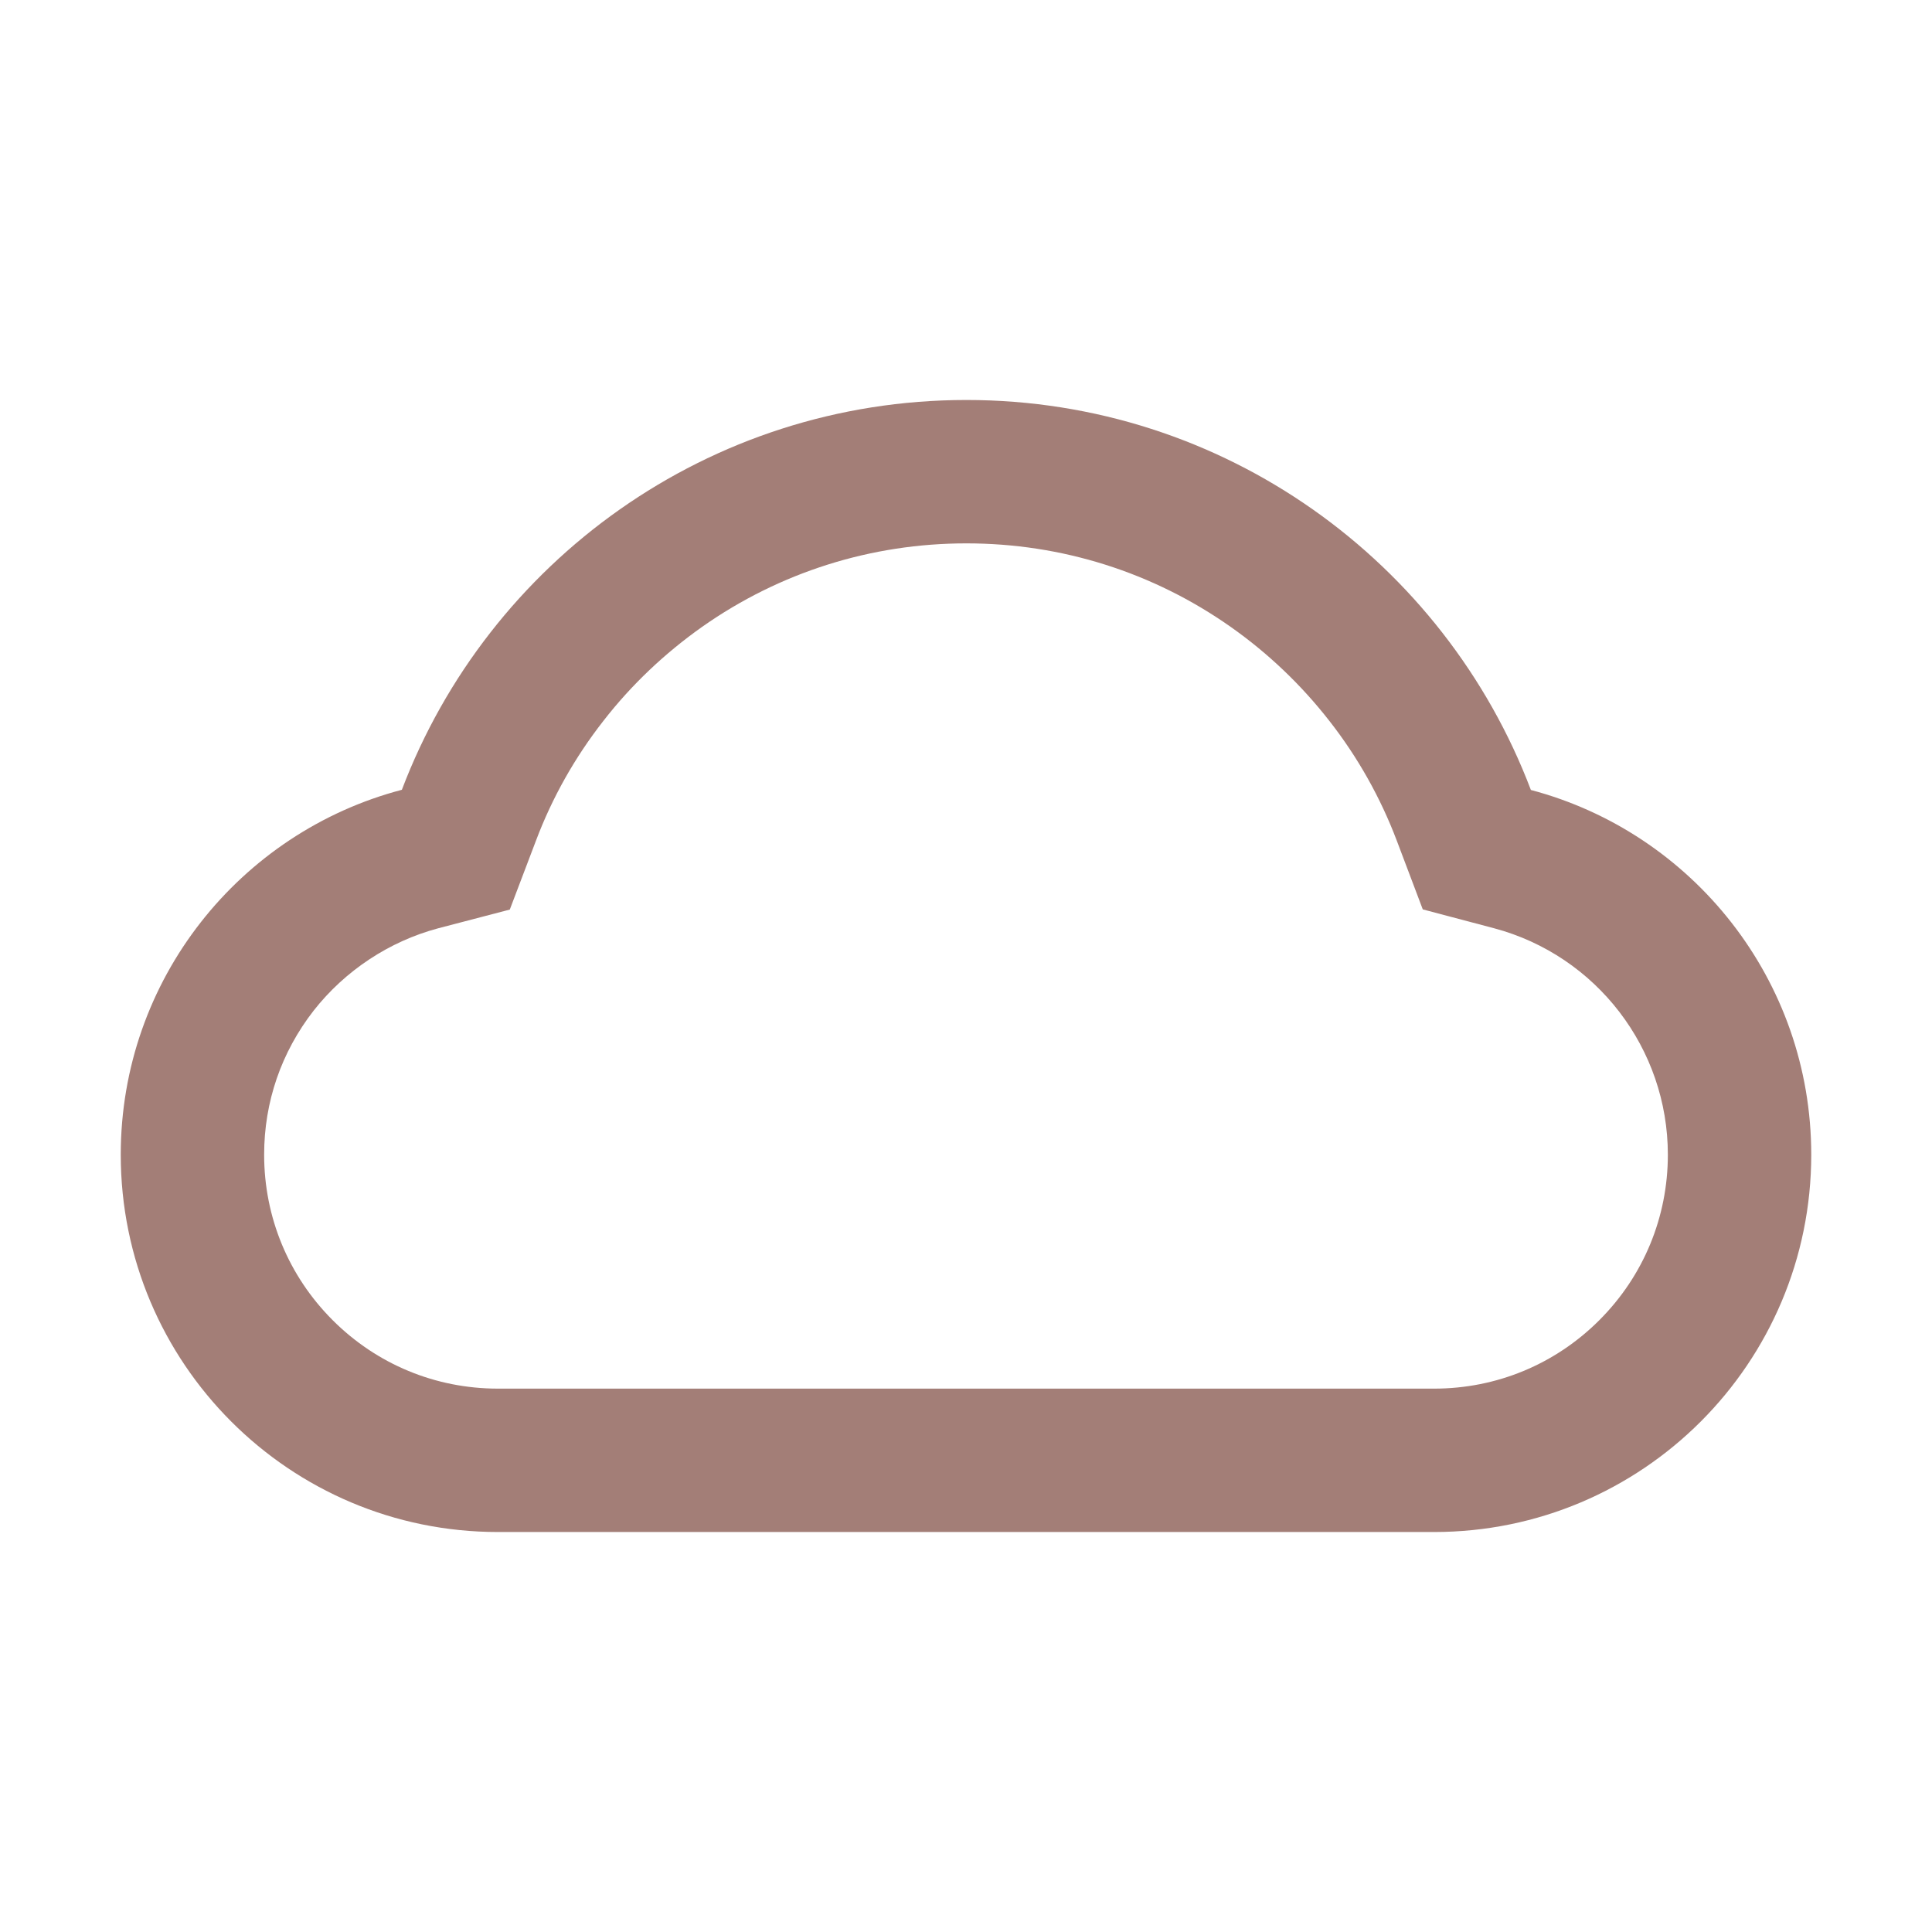 <?xml version="1.0" standalone="no"?><!DOCTYPE svg PUBLIC "-//W3C//DTD SVG 1.1//EN" "http://www.w3.org/Graphics/SVG/1.1/DTD/svg11.dtd"><svg t="1693184663096" class="icon" viewBox="0 0 1024 1024" version="1.1" xmlns="http://www.w3.org/2000/svg" p-id="10274" xmlns:xlink="http://www.w3.org/1999/xlink" width="256" height="256"><path d="M811.4 418.7C765.6 297.9 648.9 212 512.2 212S258.8 297.8 213 418.6C127.3 441.1 64 519.1 64 612c0 110.5 89.5 200 199.9 200h496.2C870.5 812 960 722.5 960 612c0-92.7-63.1-170.7-148.6-193.3z m36.3 281c-23.4 23.4-54.5 36.3-87.6 36.3H263.9c-33.1 0-64.2-12.9-87.6-36.3-23.4-23.4-36.3-54.6-36.3-87.7 0-28 9.1-54.3 26.2-76.3 16.7-21.3 40.2-36.8 66.1-43.7l37.9-9.9 13.9-36.6c8.6-22.8 20.6-44.1 35.7-63.4 14.9-19.2 32.6-35.9 52.4-49.9 41.1-28.9 89.5-44.2 140-44.2s98.9 15.3 140 44.2c19.9 14 37.5 30.8 52.4 49.9 15.1 19.3 27.1 40.7 35.7 63.4l13.8 36.5 37.8 10c54.3 14.5 92.1 63.8 92.1 120 0 33.1-12.9 64.3-36.3 87.7z" p-id="10275" fill="#A37E77"></path></svg>